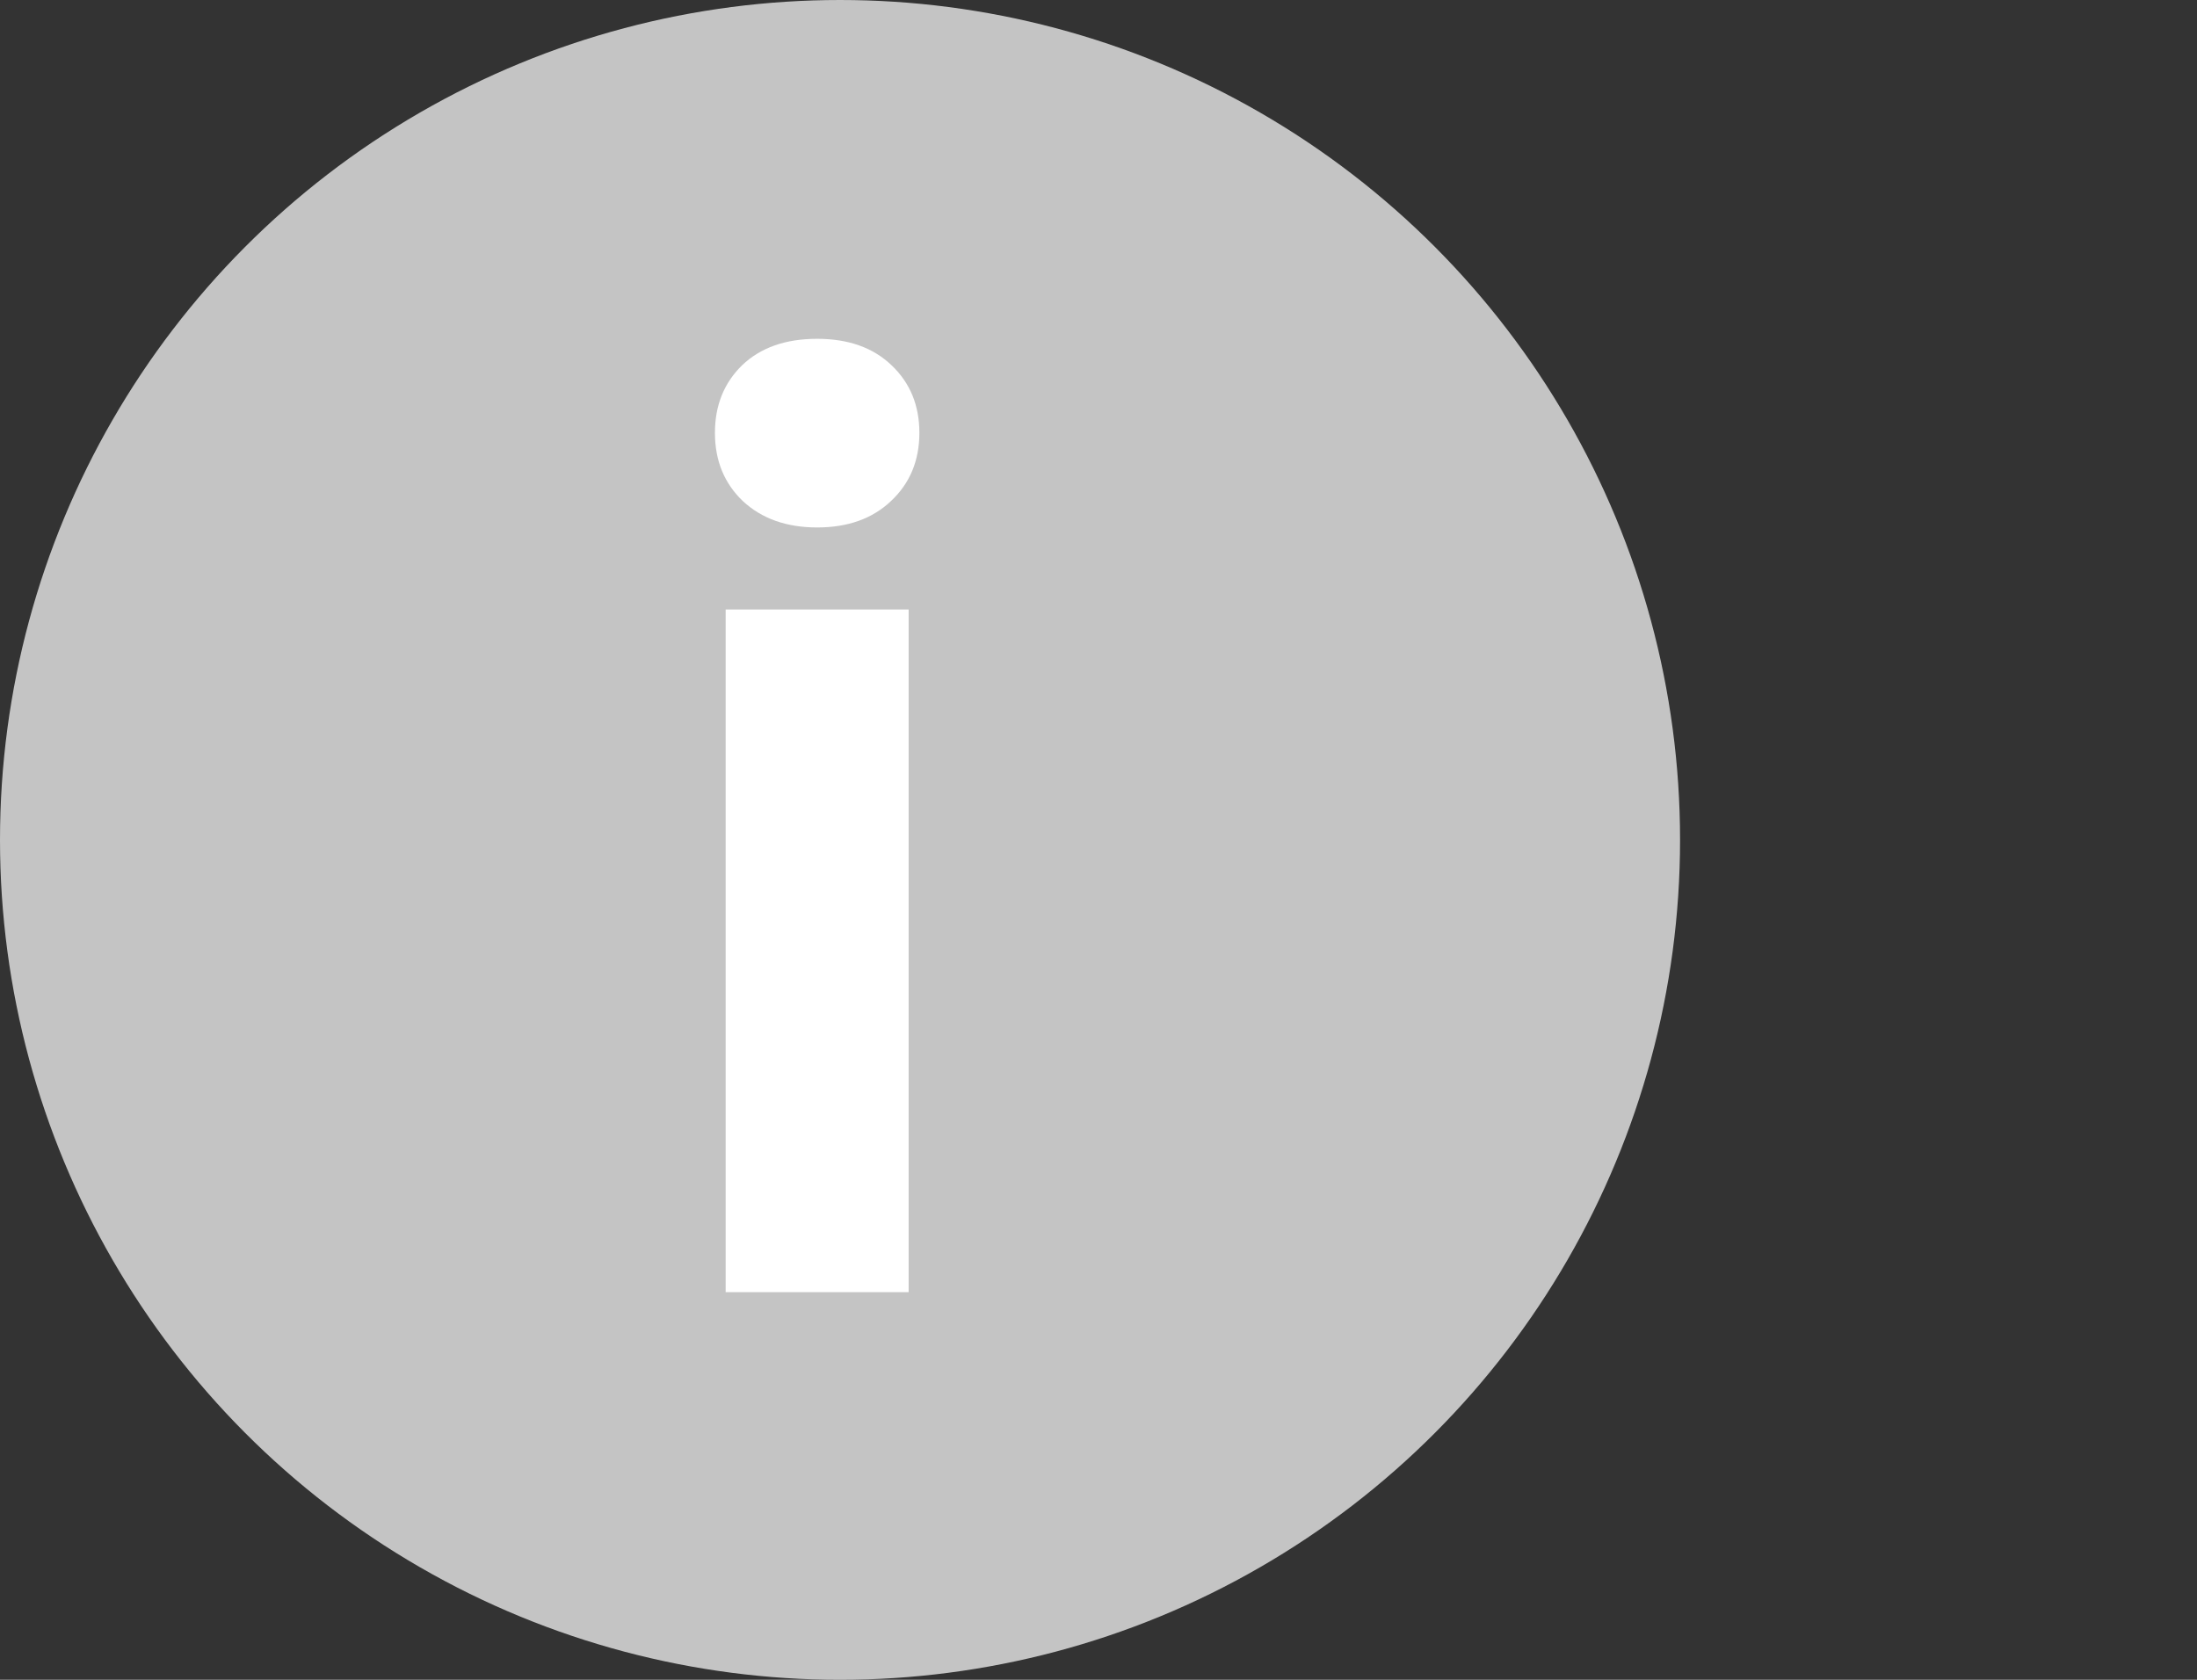 <svg width="17" height="13" viewBox="0 0 17 13" fill="none" xmlns="http://www.w3.org/2000/svg">
<rect x="0" y="0" width="17" height="13" fill="#333333" stroke="none"/>
<circle cx="6.5" cy="6.5" r="6.5" fill="#C4C4C4"/>
<path d="M7.031 10H5.615V4.717H7.031V10ZM5.532 3.35C5.532 3.138 5.602 2.964 5.742 2.827C5.885 2.69 6.079 2.622 6.323 2.622C6.564 2.622 6.756 2.69 6.899 2.827C7.043 2.964 7.114 3.138 7.114 3.35C7.114 3.564 7.041 3.74 6.895 3.877C6.751 4.014 6.561 4.082 6.323 4.082C6.086 4.082 5.894 4.014 5.747 3.877C5.604 3.74 5.532 3.564 5.532 3.35Z" fill="white"/>
</svg>
